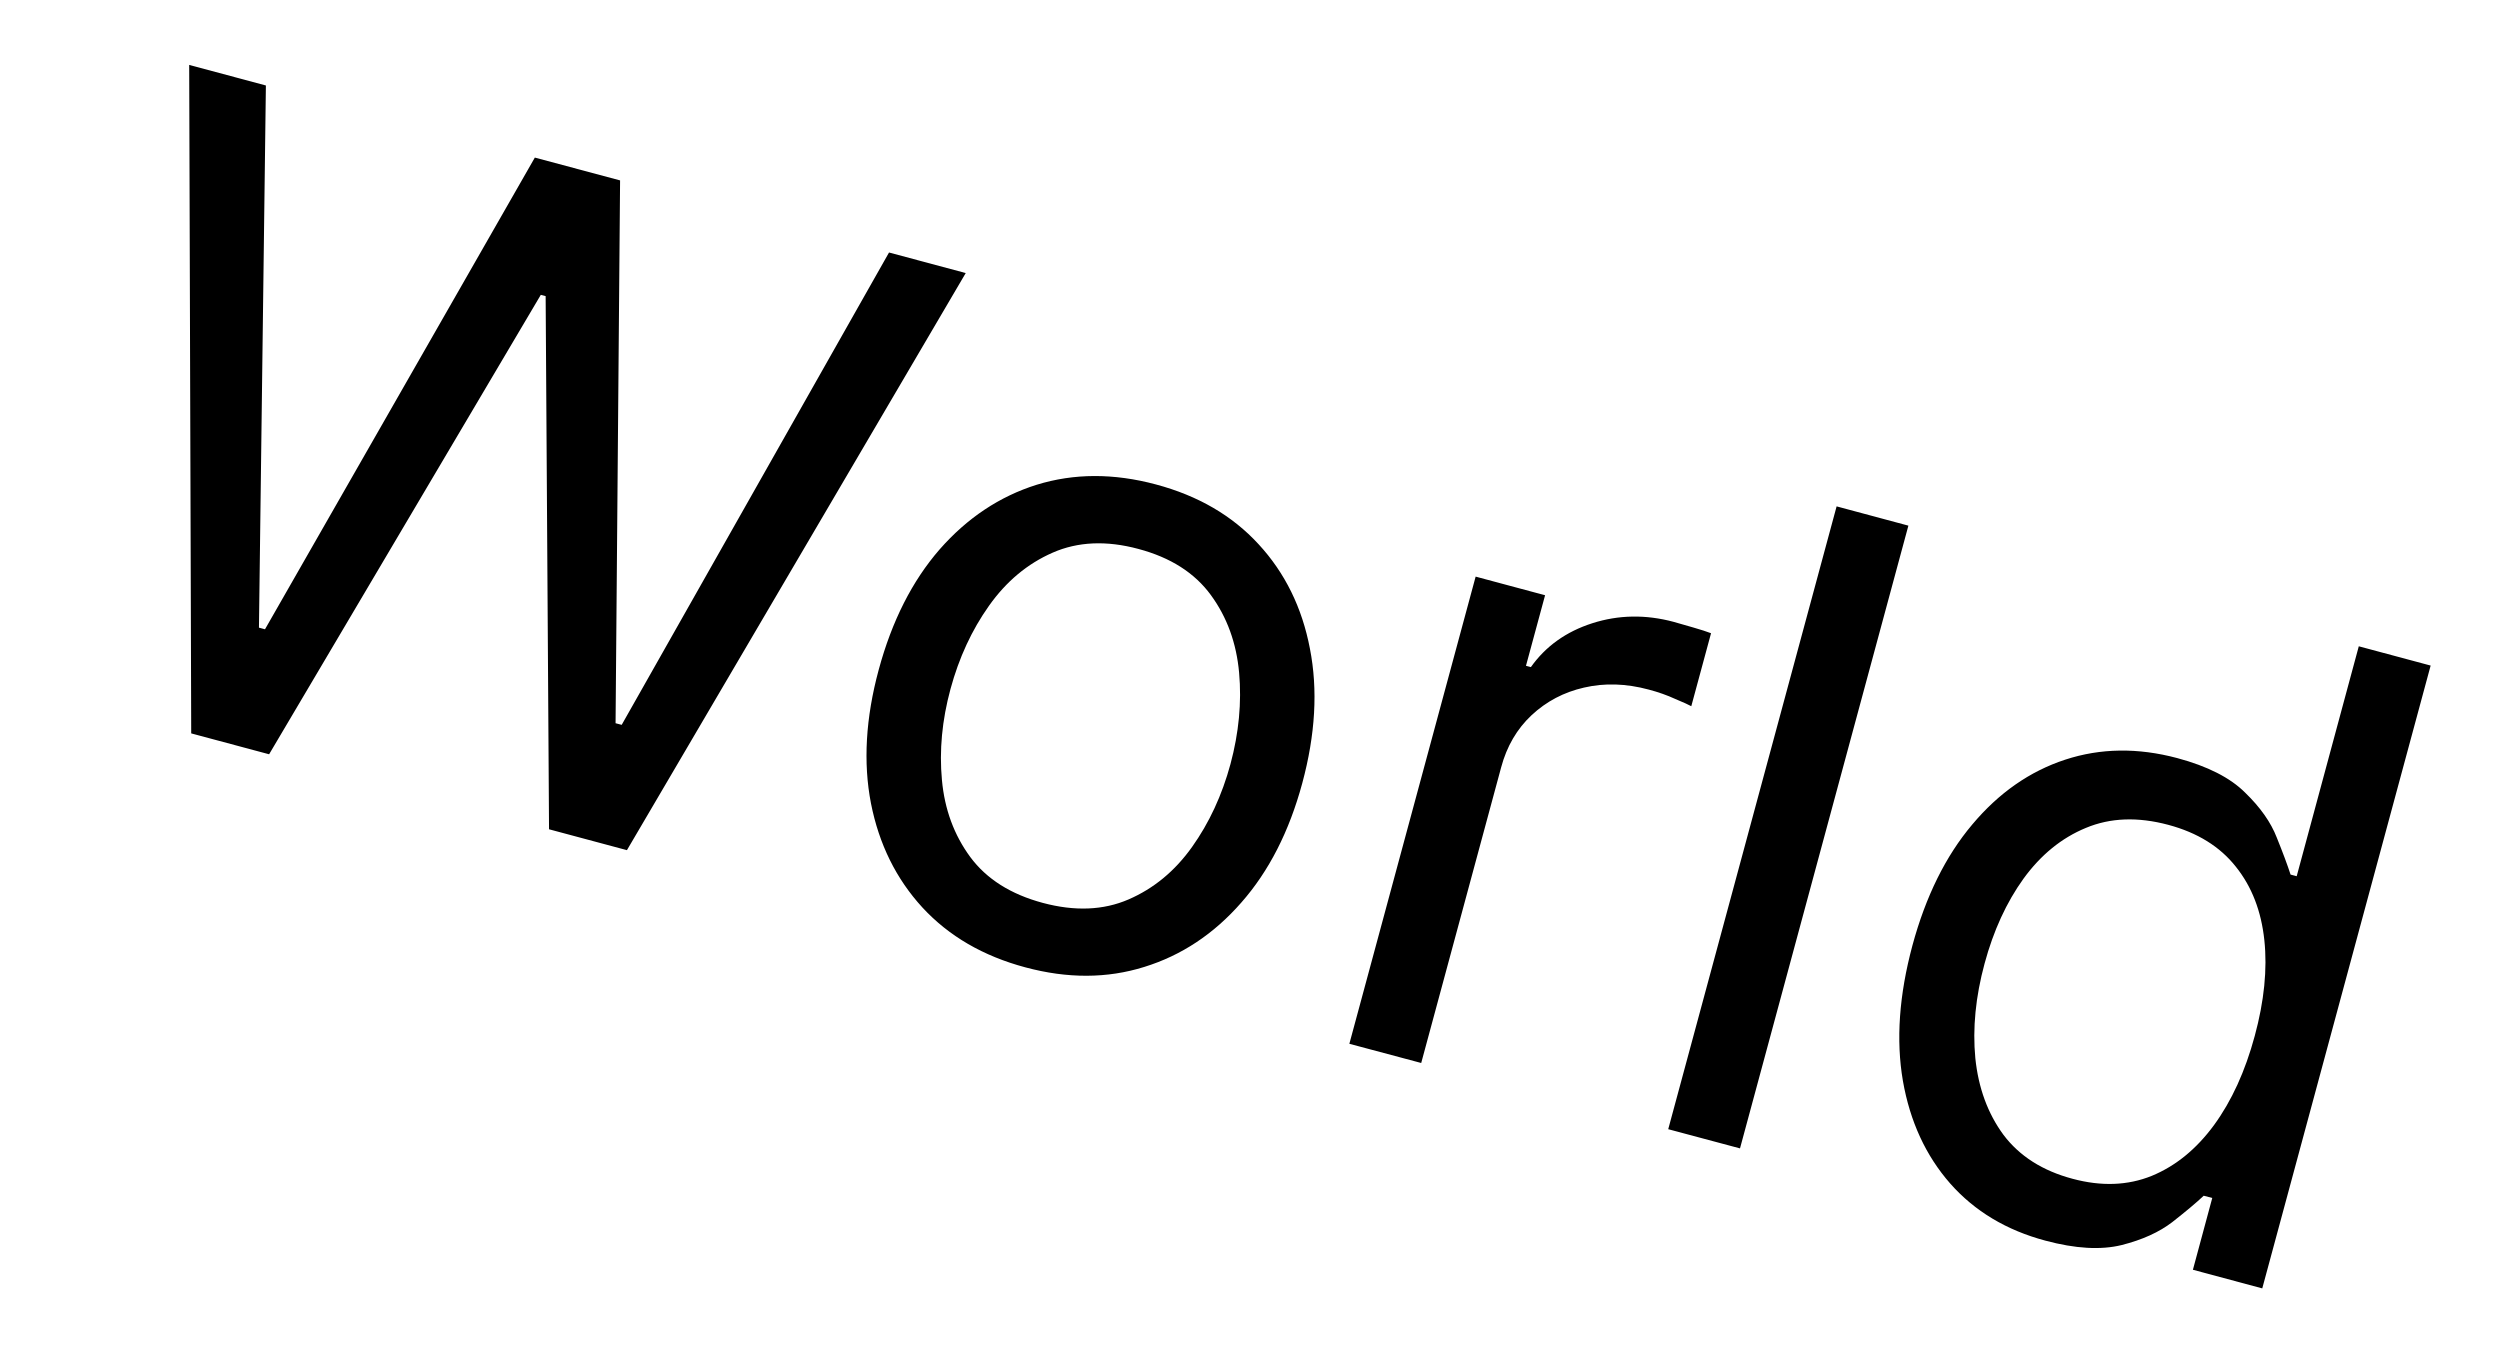 <svg width="31" height="17" viewBox="0 0 31 17" fill="none" xmlns="http://www.w3.org/2000/svg">
<path d="M2.371 9.094L2.346 0.805L3.297 1.06L3.211 7.783L3.286 7.803L6.632 1.954L7.689 2.237L7.633 8.968L7.709 8.988L11.024 3.131L11.975 3.386L7.774 10.542L6.808 10.283L6.766 3.672L6.706 3.656L3.337 9.353L2.371 9.094ZM12.714 11.995C12.191 11.855 11.766 11.608 11.438 11.253C11.113 10.899 10.9 10.469 10.8 9.962C10.702 9.456 10.734 8.903 10.896 8.305C11.059 7.702 11.311 7.204 11.651 6.813C11.994 6.422 12.396 6.155 12.855 6.011C13.318 5.868 13.81 5.867 14.333 6.007C14.857 6.147 15.281 6.394 15.606 6.748C15.934 7.103 16.146 7.535 16.243 8.043C16.343 8.553 16.311 9.109 16.148 9.712C15.986 10.311 15.734 10.804 15.392 11.192C15.052 11.581 14.651 11.847 14.189 11.99C13.729 12.134 13.238 12.136 12.714 11.995ZM12.931 11.196C13.328 11.302 13.682 11.288 13.994 11.153C14.306 11.018 14.568 10.802 14.781 10.503C14.994 10.204 15.153 9.861 15.258 9.474C15.362 9.087 15.398 8.709 15.365 8.342C15.332 7.975 15.216 7.654 15.015 7.379C14.814 7.104 14.515 6.913 14.117 6.807C13.72 6.7 13.365 6.716 13.053 6.853C12.74 6.99 12.477 7.21 12.264 7.511C12.05 7.812 11.891 8.157 11.786 8.544C11.681 8.931 11.646 9.307 11.68 9.672C11.713 10.037 11.831 10.355 12.032 10.628C12.234 10.9 12.533 11.089 12.931 11.196ZM16.732 12.943L18.298 7.15L19.159 7.381L18.922 8.256L18.983 8.272C19.166 8.014 19.42 7.832 19.745 7.728C20.07 7.624 20.406 7.618 20.753 7.711C20.818 7.729 20.9 7.752 20.997 7.781C21.094 7.809 21.168 7.833 21.217 7.852L20.972 8.757C20.944 8.741 20.878 8.711 20.773 8.667C20.673 8.621 20.563 8.582 20.445 8.551C20.163 8.475 19.896 8.467 19.642 8.526C19.392 8.583 19.175 8.697 18.991 8.869C18.81 9.039 18.684 9.254 18.614 9.516L17.623 13.181L16.732 12.943ZM23.664 6.518L21.576 14.24L20.686 14.002L22.774 6.279L23.664 6.518ZM25.363 15.384C24.88 15.255 24.486 15.019 24.183 14.676C23.88 14.331 23.684 13.906 23.596 13.403C23.509 12.897 23.549 12.337 23.714 11.724C23.879 11.115 24.126 10.615 24.456 10.224C24.785 9.832 25.169 9.564 25.608 9.42C26.046 9.276 26.509 9.27 26.997 9.4C27.374 9.501 27.655 9.644 27.84 9.829C28.028 10.011 28.159 10.197 28.232 10.386C28.308 10.574 28.365 10.727 28.403 10.845L28.479 10.865L29.249 8.014L30.14 8.253L28.052 15.976L27.192 15.745L27.432 14.855L27.326 14.827C27.233 14.915 27.103 15.023 26.939 15.152C26.776 15.278 26.565 15.374 26.307 15.439C26.05 15.502 25.735 15.484 25.363 15.384ZM25.7 14.617C26.057 14.713 26.384 14.701 26.681 14.581C26.978 14.459 27.236 14.248 27.454 13.951C27.673 13.651 27.841 13.282 27.959 12.845C28.076 12.413 28.116 12.017 28.078 11.659C28.04 11.299 27.923 10.995 27.725 10.748C27.528 10.498 27.249 10.325 26.887 10.228C26.509 10.127 26.169 10.139 25.865 10.266C25.564 10.39 25.306 10.6 25.091 10.896C24.88 11.189 24.719 11.54 24.609 11.947C24.497 12.36 24.459 12.751 24.494 13.121C24.532 13.49 24.648 13.807 24.843 14.072C25.042 14.336 25.328 14.518 25.7 14.617Z" fill="black"/>
</svg>
